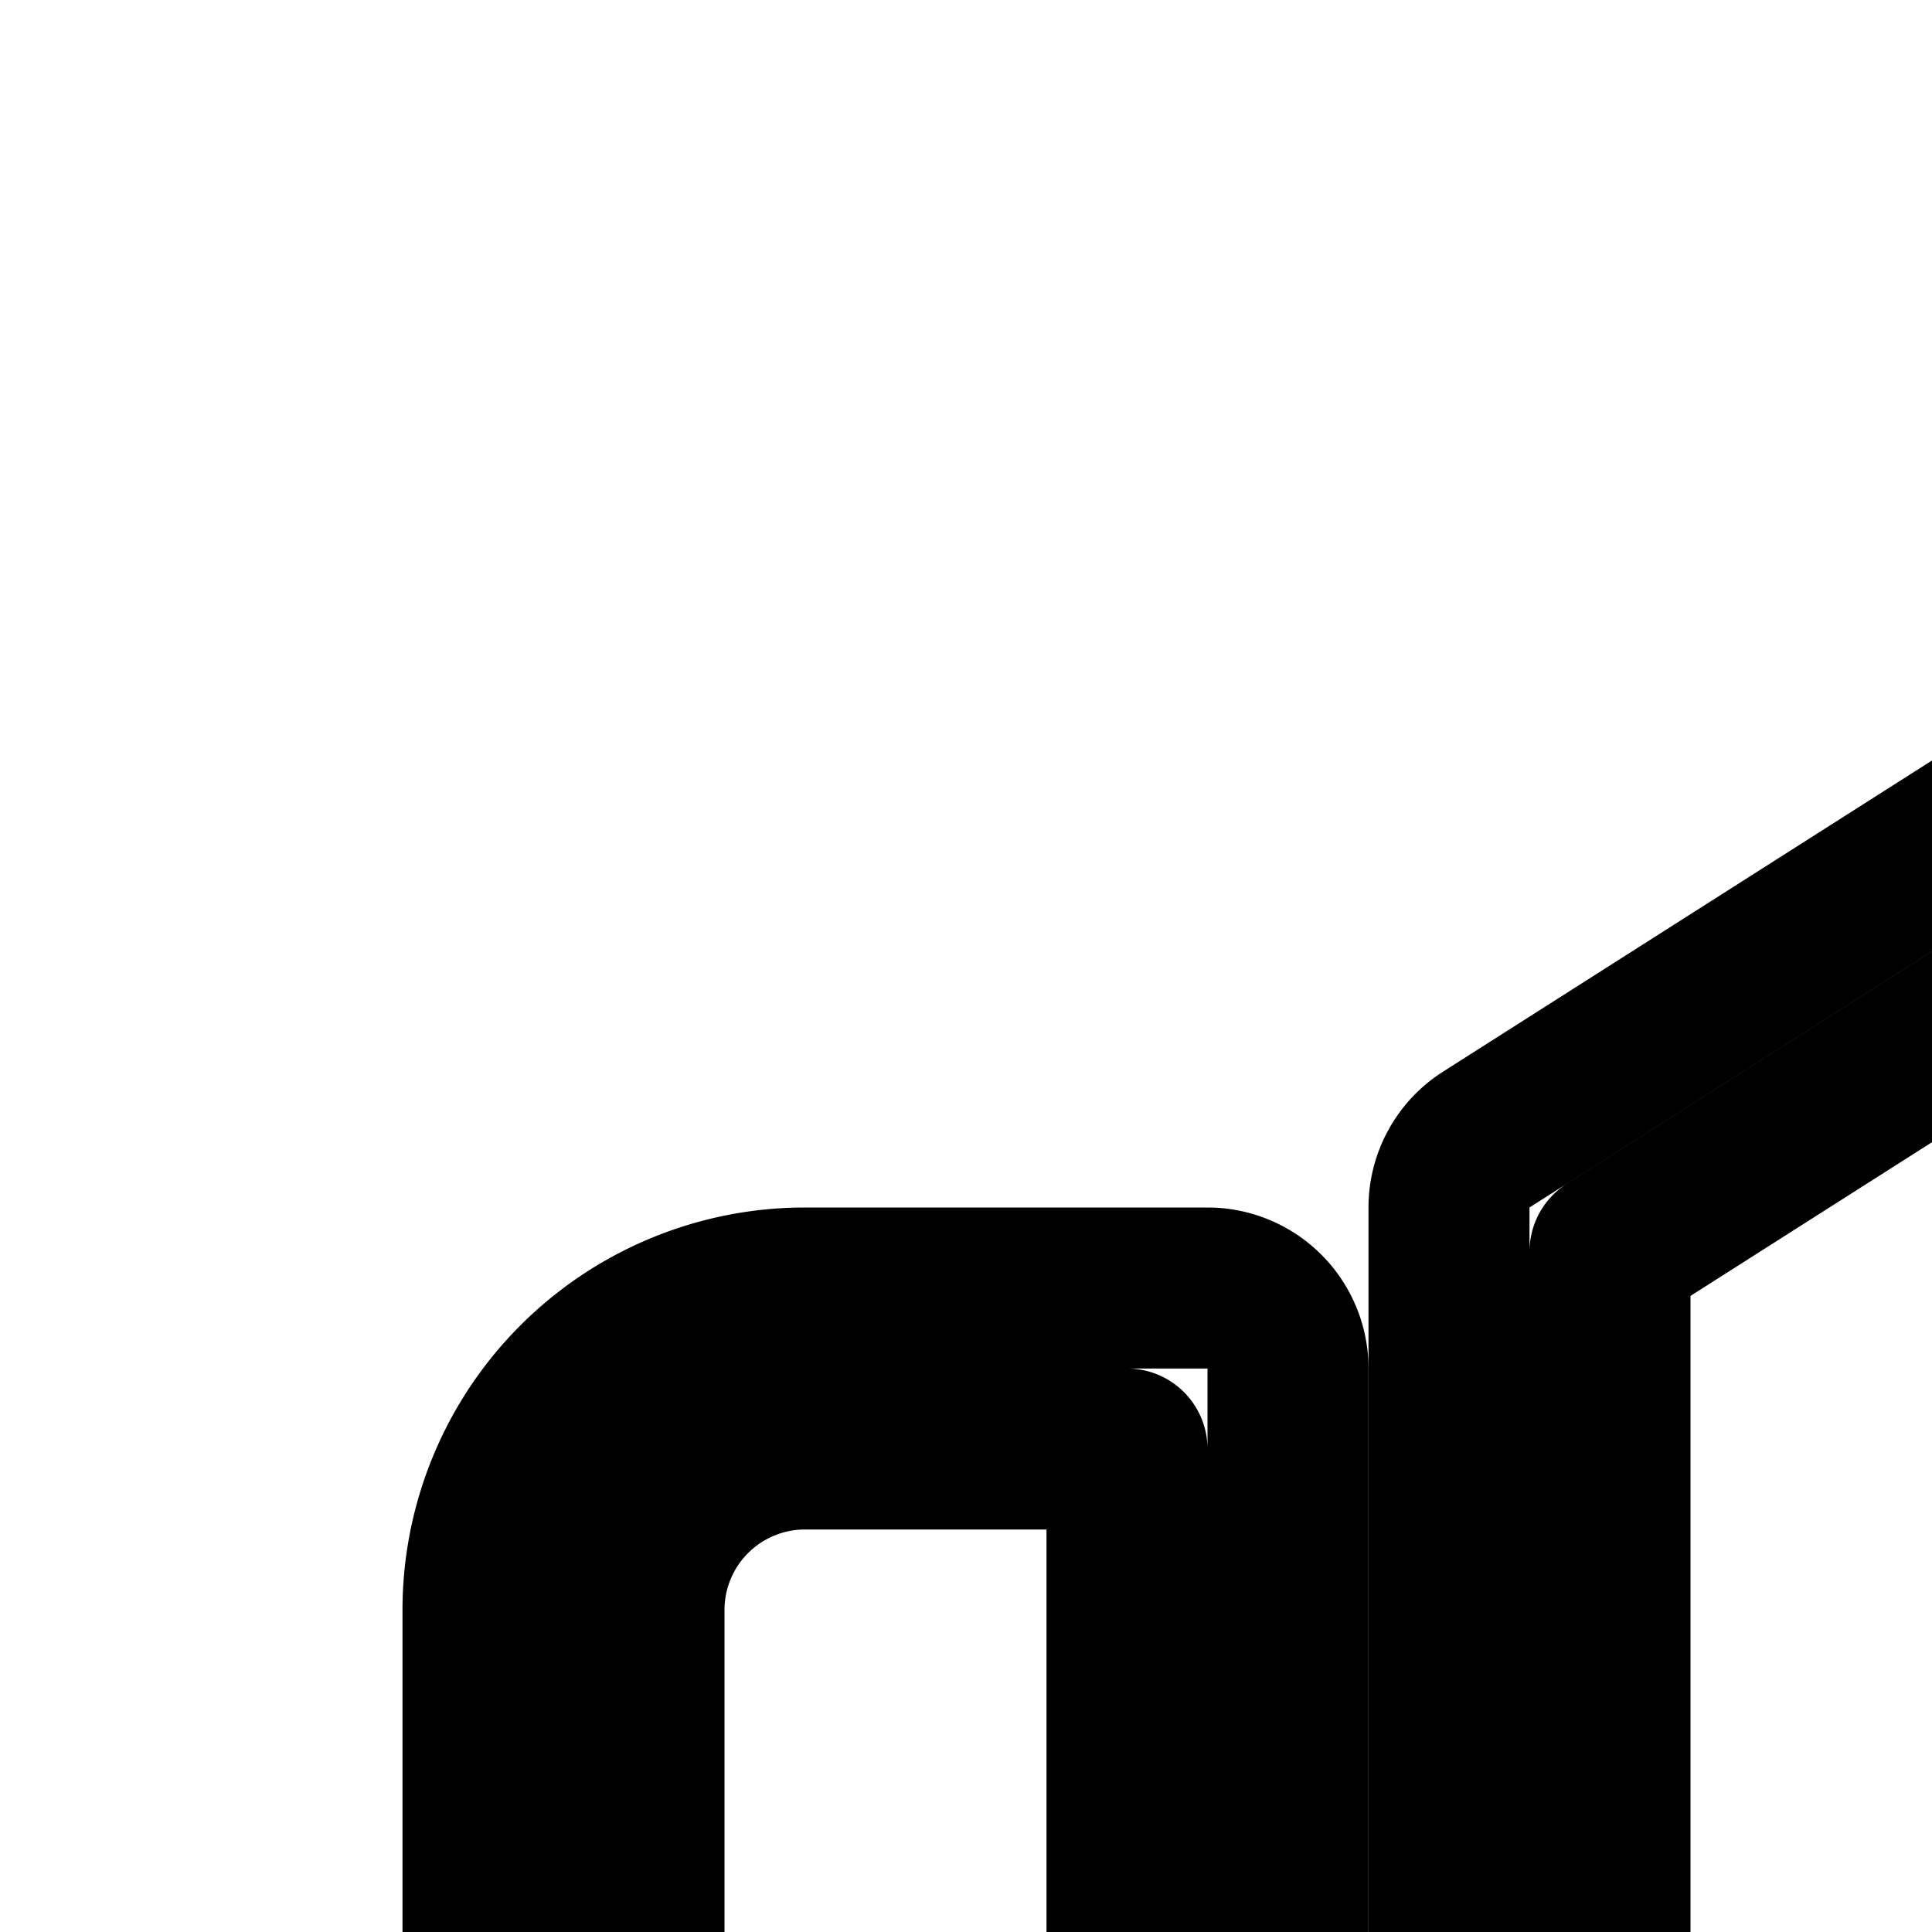 <svg
  xmlns="http://www.w3.org/2000/svg"
  width="24"
  height="24"
  viewBox="0 0 24 24"
  fill="none"
  stroke="currentColor"
  stroke-width="2"
  stroke-linecap="round"
  stroke-linejoin="round"
>
  <path
    fill-rule="evenodd"
    d="M10 18a2 2 0 0 0-2 2v6a2 2 0 0 0 2 2h4V18zm4 12h-2v8a1 1 0 1 0 2 0zm-4 0a4 4 0 0 1-4-4v-6a4 4 0 0 1 4-4h5a1 1 0 0 1 1 1v21a3 3 0 1 1-6 0z"
    clip-rule="evenodd"
  />
  <path
    fill-rule="evenodd"
    d="M30.481 7.123A1 1 0 0 1 31 8v10a4 4 0 0 1 4 4v1a4 4 0 0 1-4 4v10a1 1 0 0 1-1.537.844l-11-7A1 1 0 0 1 18 30V15a1 1 0 0 1 .463-.844l11-7a1 1 0 0 1 1.018-.033M31 25a2 2 0 0 0 2-2v-1a2 2 0 0 0-2-2zm-11-9.451V29.45l9 5.727V9.822z"
    clip-rule="evenodd"
  />
  <path
    fill-rule="evenodd"
    d="M40.832 17.445a1 1 0 0 1-.277 1.387l-3 2a1 1 0 1 1-1.11-1.664l3-2a1 1 0 0 1 1.387.277M36 24a1 1 0 0 1 1-1h4a1 1 0 1 1 0 2h-4a1 1 0 0 1-1-1m.168 3.445a1 1 0 0 1 1.387-.277l3 2a1 1 0 0 1-1.11 1.664l-3-2a1 1 0 0 1-.277-1.387"
    clip-rule="evenodd"
  />
</svg>
